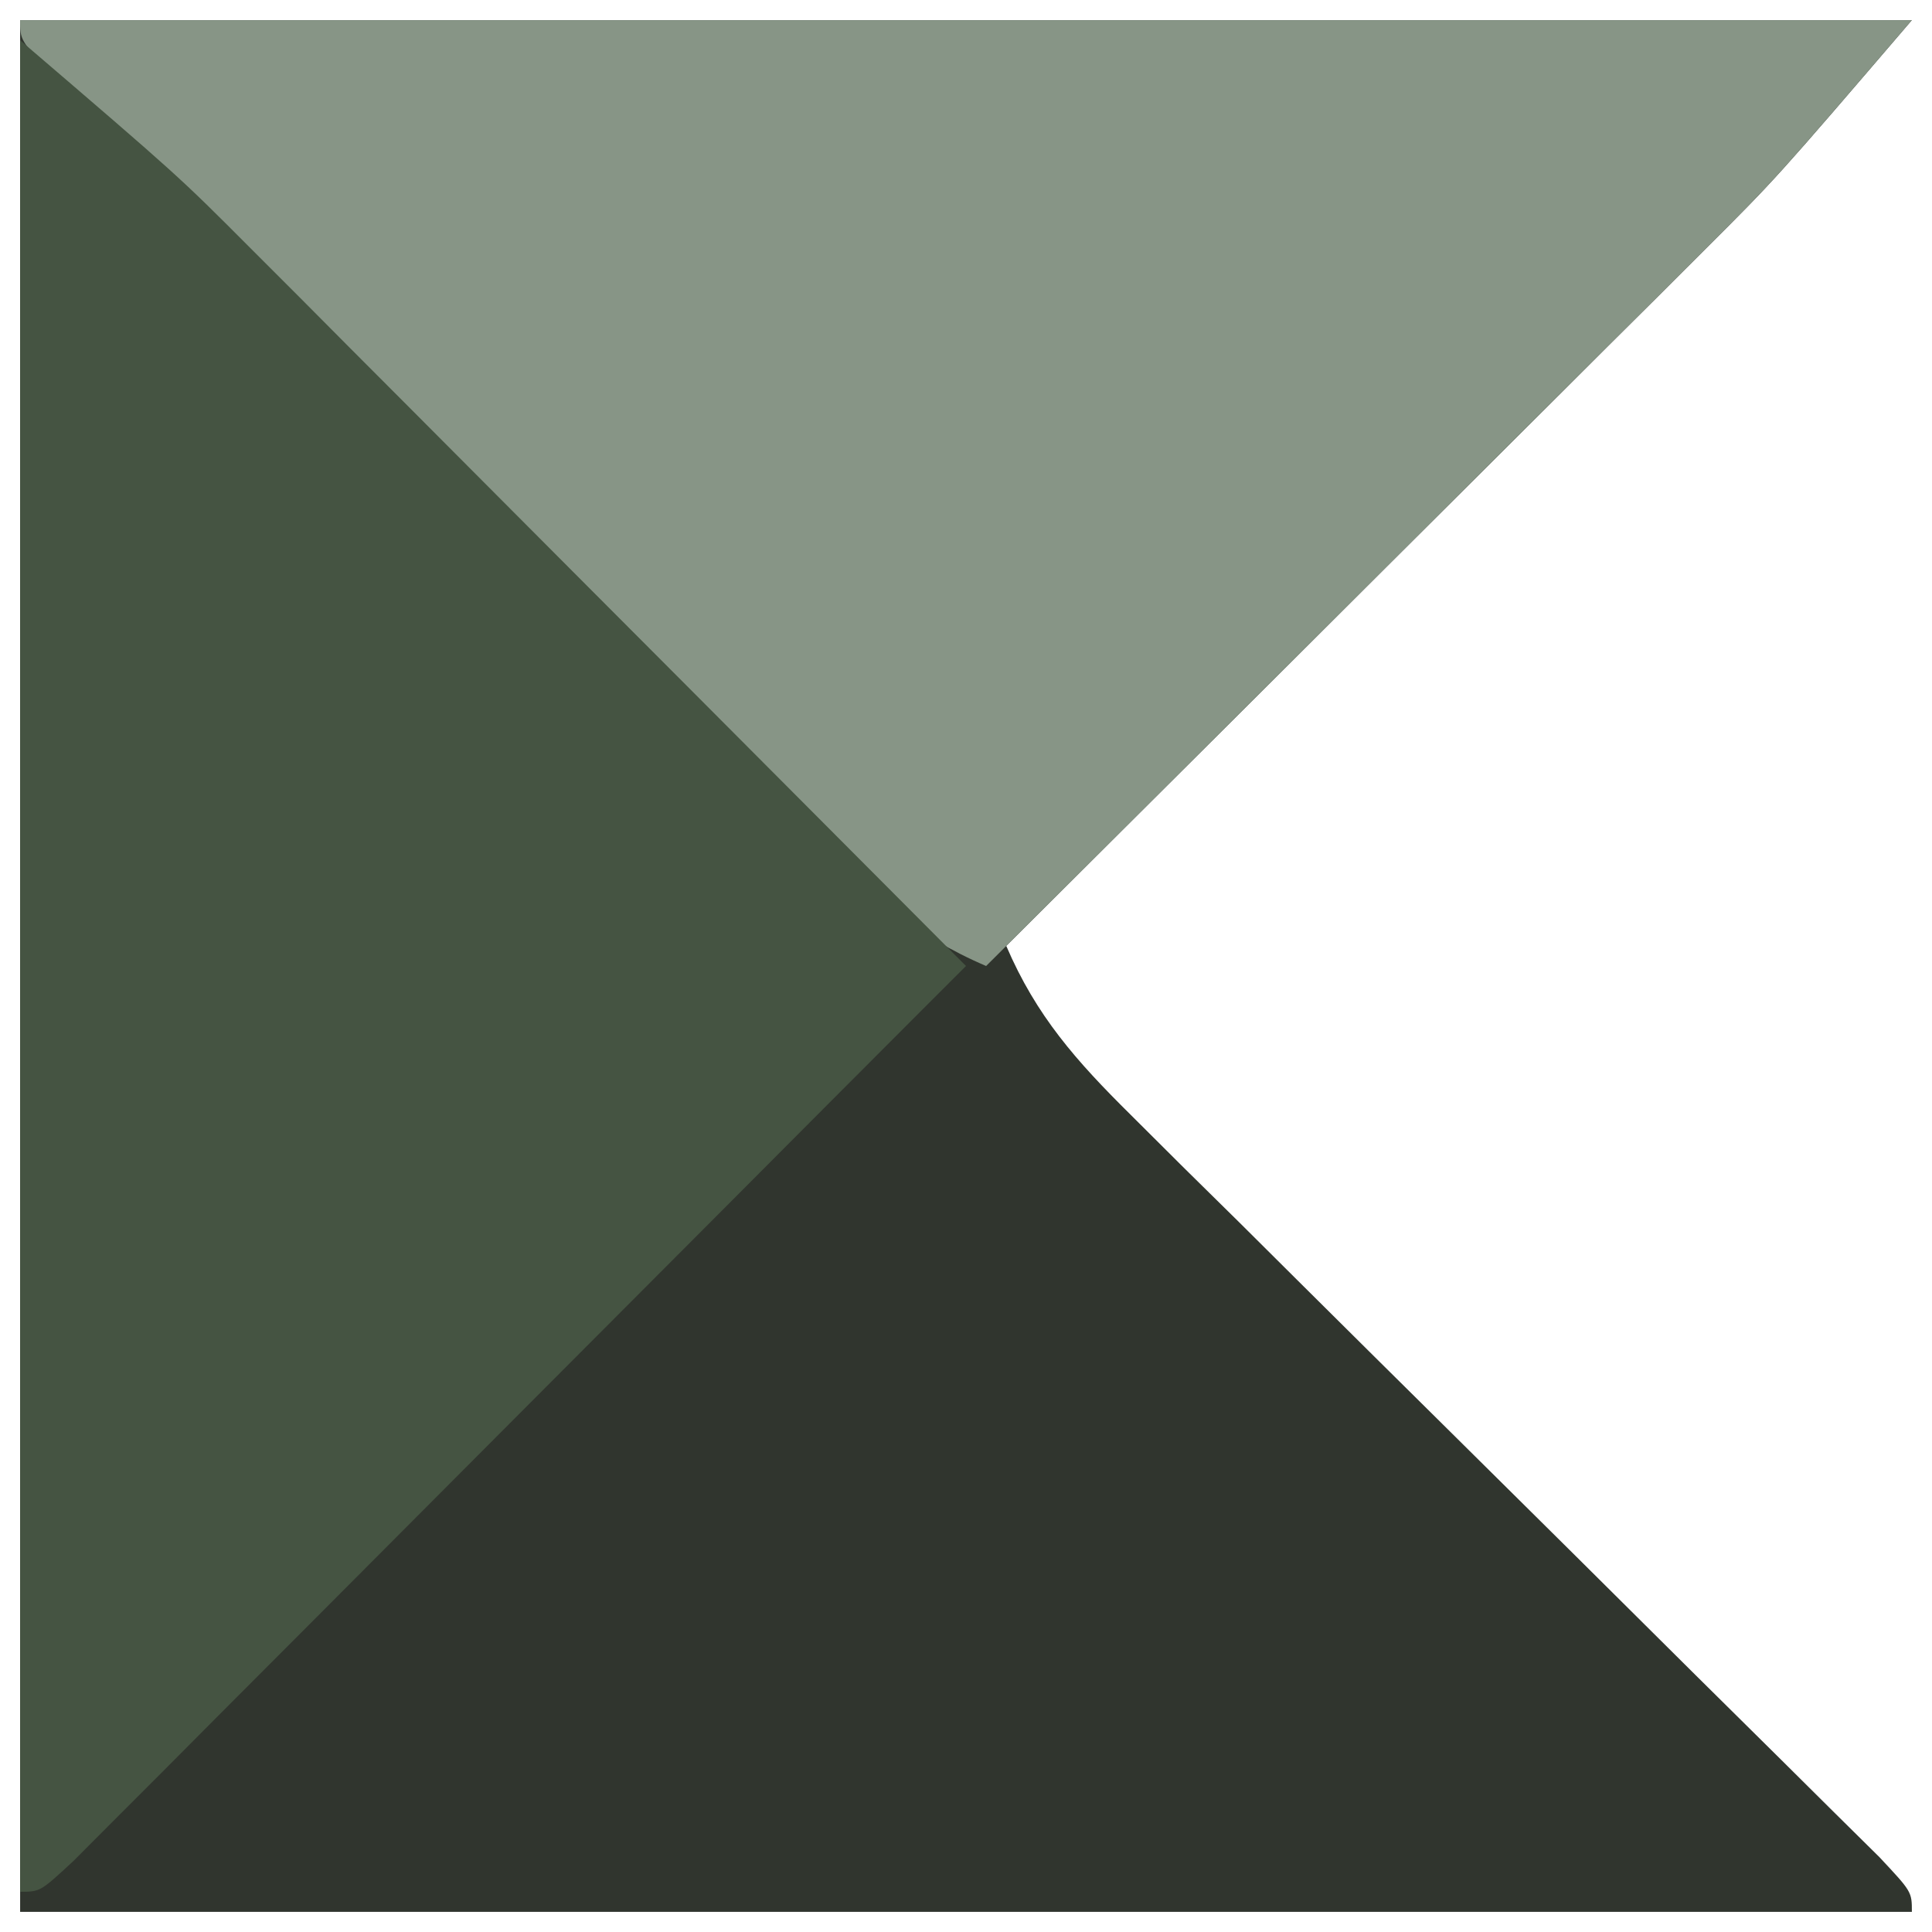 <?xml version="1.0" encoding="UTF-8"?>
<svg version="1.1" xmlns="http://www.w3.org/2000/svg" width="96" height="96">
<path d="M0 0 C31.02 0 62.04 0 94 0 C87.25 7.875 87.25 7.875 83.739 11.375 C82.958 12.155 82.178 12.935 81.374 13.739 C80.552 14.556 79.73 15.373 78.883 16.215 C78.026 17.071 77.169 17.926 76.285 18.808 C73.568 21.52 70.846 24.229 68.125 26.938 C66.273 28.784 64.422 30.631 62.57 32.479 C58.05 36.988 53.526 41.495 49 46 C50.494 49.489 52.487 51.725 55.174 54.385 C56.035 55.243 56.896 56.1 57.783 56.984 C58.713 57.9 59.643 58.817 60.602 59.762 C61.563 60.717 62.524 61.673 63.485 62.63 C66.009 65.141 68.539 67.646 71.07 70.15 C75.131 74.166 79.184 78.19 83.234 82.217 C84.652 83.625 86.074 85.029 87.495 86.433 C88.777 87.705 88.777 87.705 90.084 89.003 C90.842 89.752 91.6 90.502 92.381 91.274 C94 93 94 93 94 94 C62.98 94 31.96 94 0 94 C0 62.98 0 31.96 0 0 Z " fill="#30352E" transform="translate(1,1)"/>
<path d="M0 0 C31.02 0 62.04 0 94 0 C87.25 7.875 87.25 7.875 83.647 11.467 C82.847 12.267 82.046 13.067 81.222 13.892 C80.378 14.731 79.534 15.569 78.664 16.434 C77.785 17.312 76.905 18.189 75.999 19.094 C73.21 21.878 70.418 24.658 67.625 27.438 C65.725 29.332 63.825 31.228 61.926 33.123 C57.286 37.751 52.644 42.377 48 47 C44.474 45.494 42.205 43.453 39.507 40.75 C38.626 39.872 37.746 38.995 36.838 38.091 C35.887 37.132 34.936 36.174 33.984 35.215 C33.004 34.233 32.023 33.252 31.042 32.271 C28.991 30.219 26.944 28.163 24.899 26.105 C22.273 23.461 19.639 20.824 17.003 18.189 C14.98 16.166 12.96 14.14 10.94 12.113 C9.97 11.139 8.998 10.166 8.026 9.193 C6.674 7.838 5.324 6.48 3.976 5.121 C3.206 4.347 2.436 3.574 1.643 2.777 C0 1 0 1 0 0 Z " fill="#879586" transform="translate(1,1)"/>
<path d="M0 0 C7.875 6.75 7.875 6.75 11.467 10.353 C12.267 11.153 13.067 11.954 13.892 12.778 C14.731 13.622 15.569 14.466 16.434 15.336 C17.312 16.215 18.189 17.095 19.094 18.001 C21.878 20.79 24.658 23.582 27.438 26.375 C29.332 28.275 31.228 30.175 33.123 32.074 C37.751 36.714 42.377 41.356 47 46 C46.054 46.945 46.054 46.945 45.089 47.909 C41.791 51.207 38.5 54.513 35.208 57.818 C32.008 61.029 28.806 64.239 25.604 67.448 C23.174 69.883 20.745 72.319 18.318 74.758 C15.512 77.577 12.701 80.392 9.891 83.207 C9.015 84.088 8.139 84.969 7.236 85.877 C6.029 87.084 6.029 87.084 4.798 88.316 C4.087 89.029 3.376 89.742 2.643 90.477 C1 92 1 92 0 92 C0 61.64 0 31.28 0 0 Z " fill="#455442" transform="translate(1,2)"/>
</svg>

